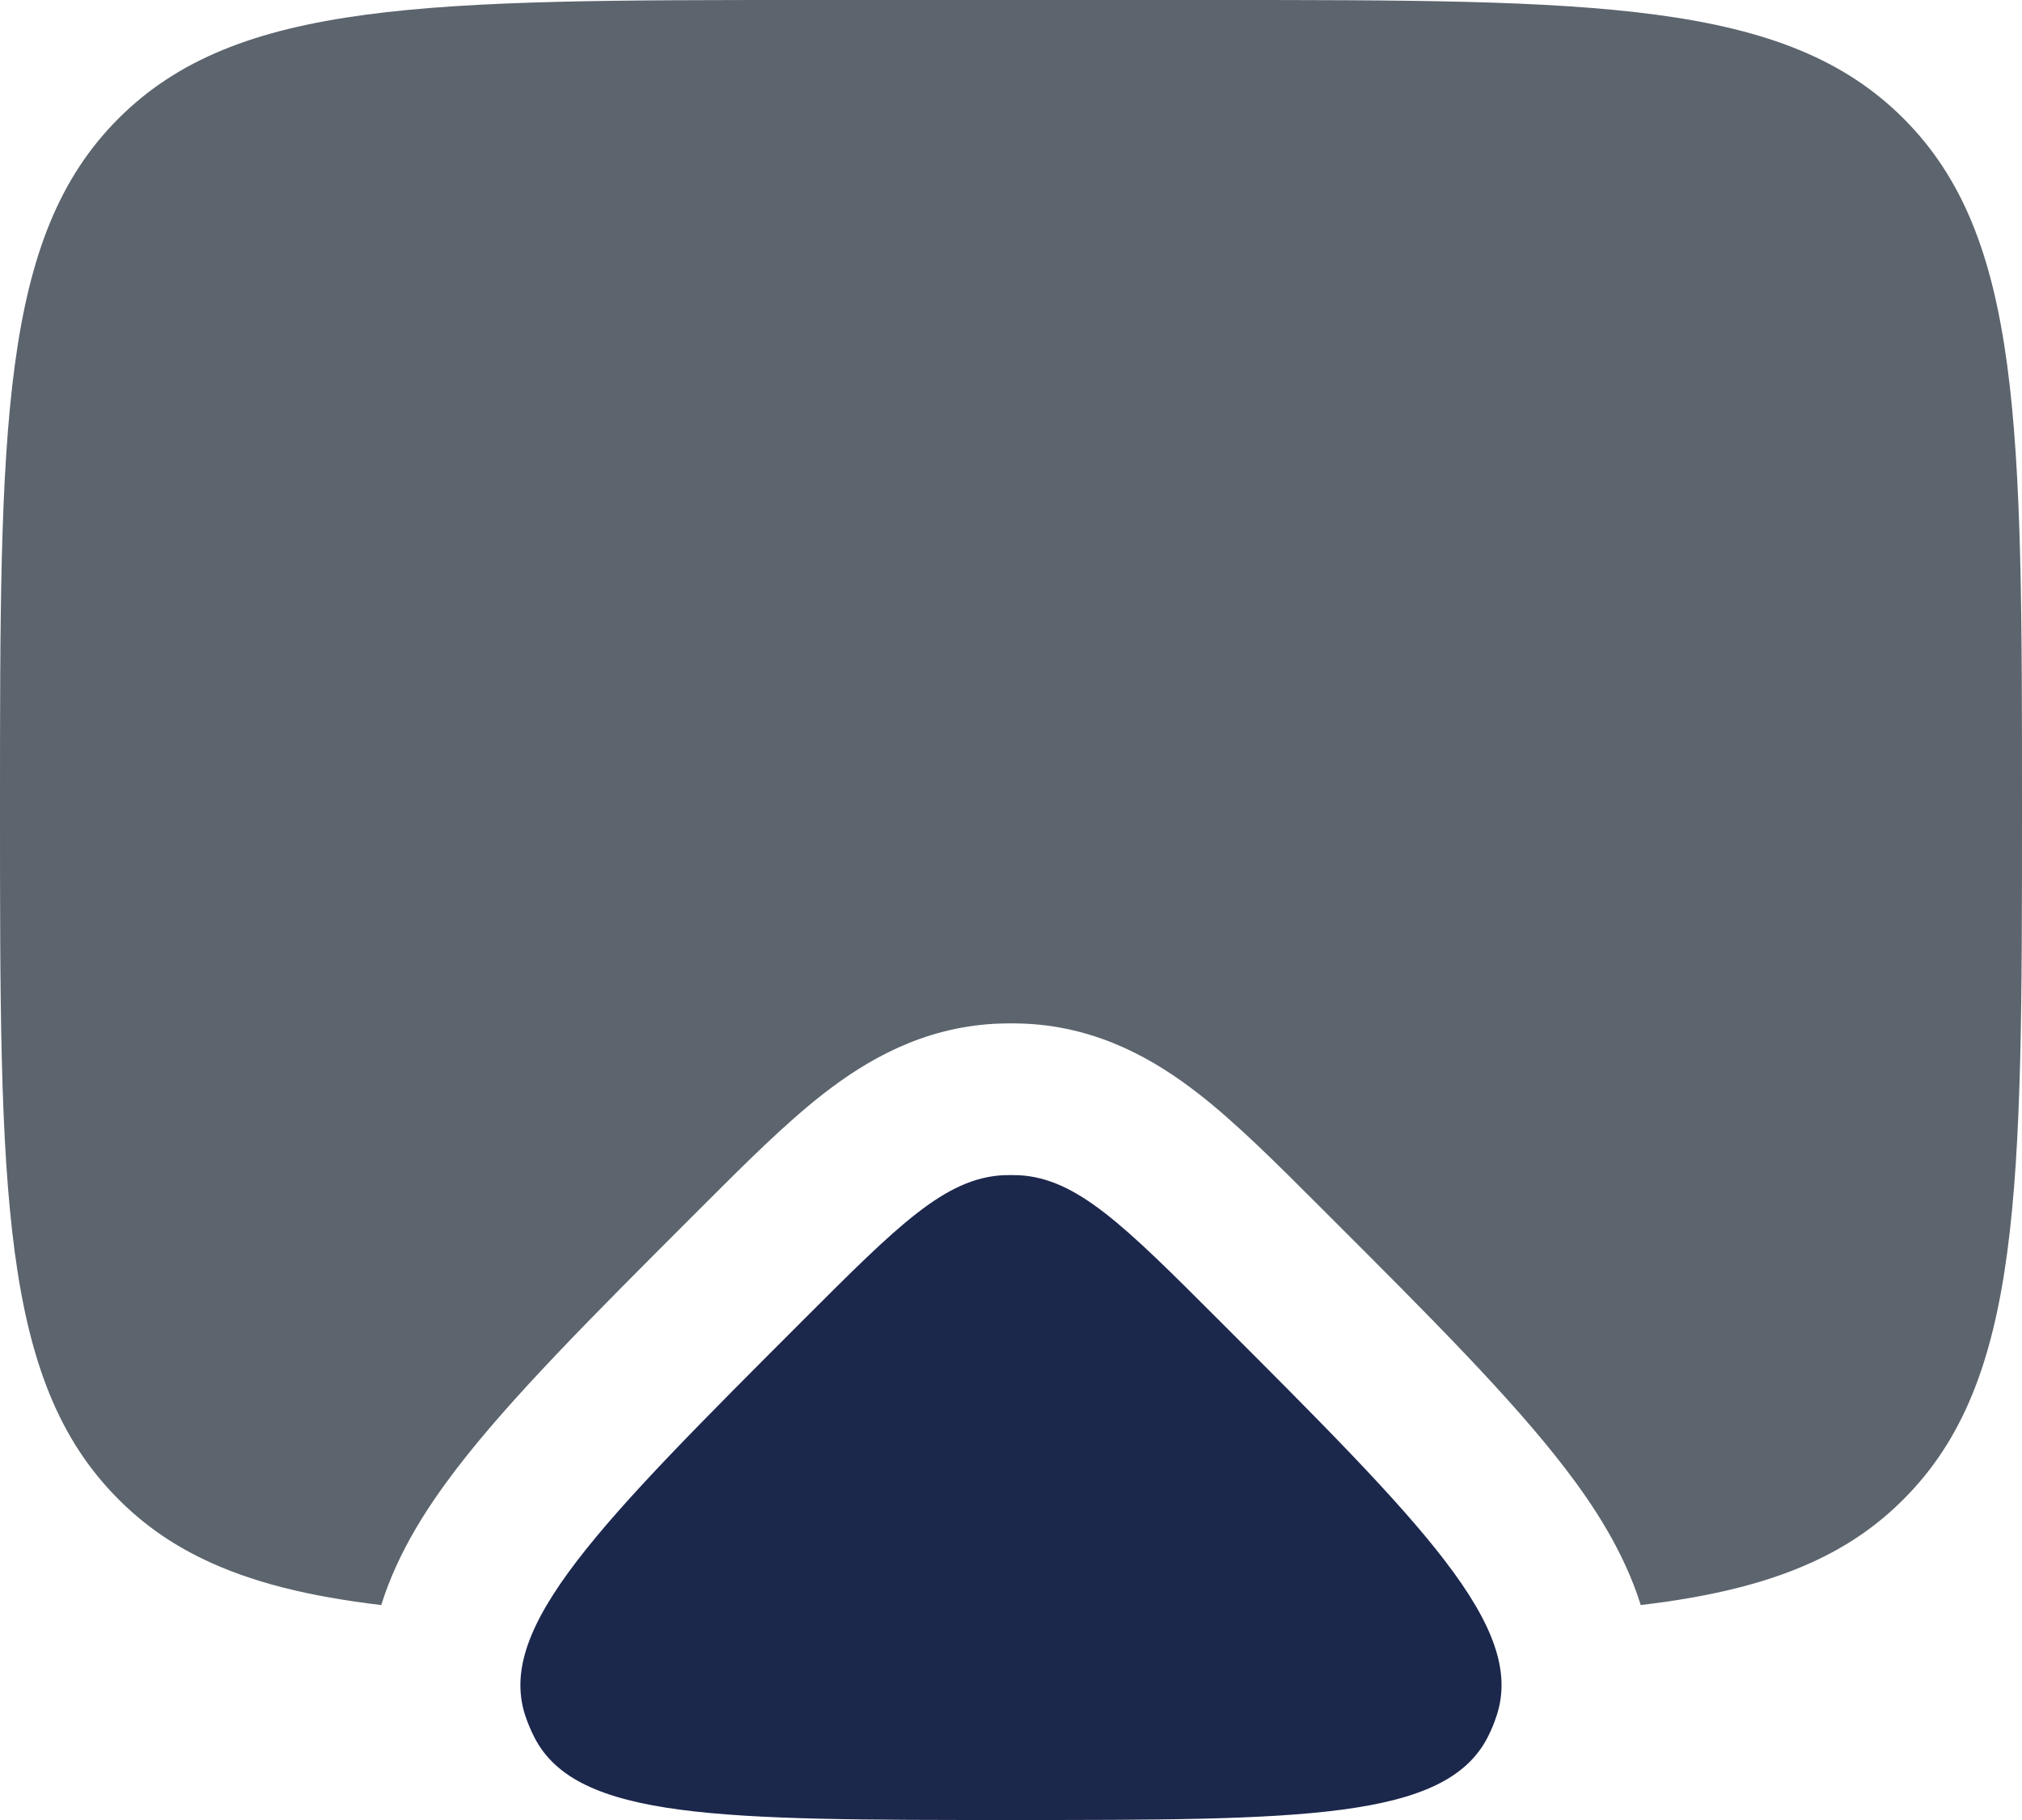 <svg width="20" height="18" viewBox="0 0 20 18" fill="none" xmlns="http://www.w3.org/2000/svg">
<path d="M7.95 13.05C8.881 12.119 9.346 11.654 9.921 11.623C9.973 11.621 10.026 11.621 10.079 11.623C10.653 11.654 11.119 12.119 12.05 13.05C14.076 15.076 15.089 16.089 14.805 16.963C14.781 17.038 14.751 17.111 14.715 17.181C14.297 18 12.865 18 10 18C7.135 18 5.702 18 5.285 17.181C5.249 17.111 5.219 17.038 5.194 16.963C4.911 16.089 5.924 15.076 7.95 13.05Z" fill="#1C274C"/>
<path d="M12 0H8C4.229 0 2.343 0 1.172 1.172C0 2.343 0 4.229 0 8C0 11.771 0 13.657 1.172 14.828C1.414 15.071 1.686 15.263 2 15.415C2.481 15.649 3.059 15.79 3.771 15.874C3.937 15.341 4.243 14.882 4.515 14.527C5.047 13.831 5.865 13.013 6.812 12.066L6.942 11.936C7.361 11.517 7.769 11.109 8.149 10.814C8.575 10.483 9.126 10.163 9.842 10.125C9.947 10.12 10.053 10.12 10.158 10.125C10.874 10.163 11.425 10.483 11.851 10.814C12.231 11.109 12.638 11.517 13.057 11.936L13.187 12.066C14.135 13.013 14.953 13.831 15.485 14.527C15.757 14.882 16.062 15.341 16.229 15.874C16.941 15.79 17.518 15.649 18 15.415C18.314 15.263 18.586 15.071 18.828 14.828C20 13.657 20 11.771 20 8C20 4.229 20 2.343 18.828 1.172C17.657 0 15.771 0 12 0Z" fill="#5C646D"/>
</svg>
